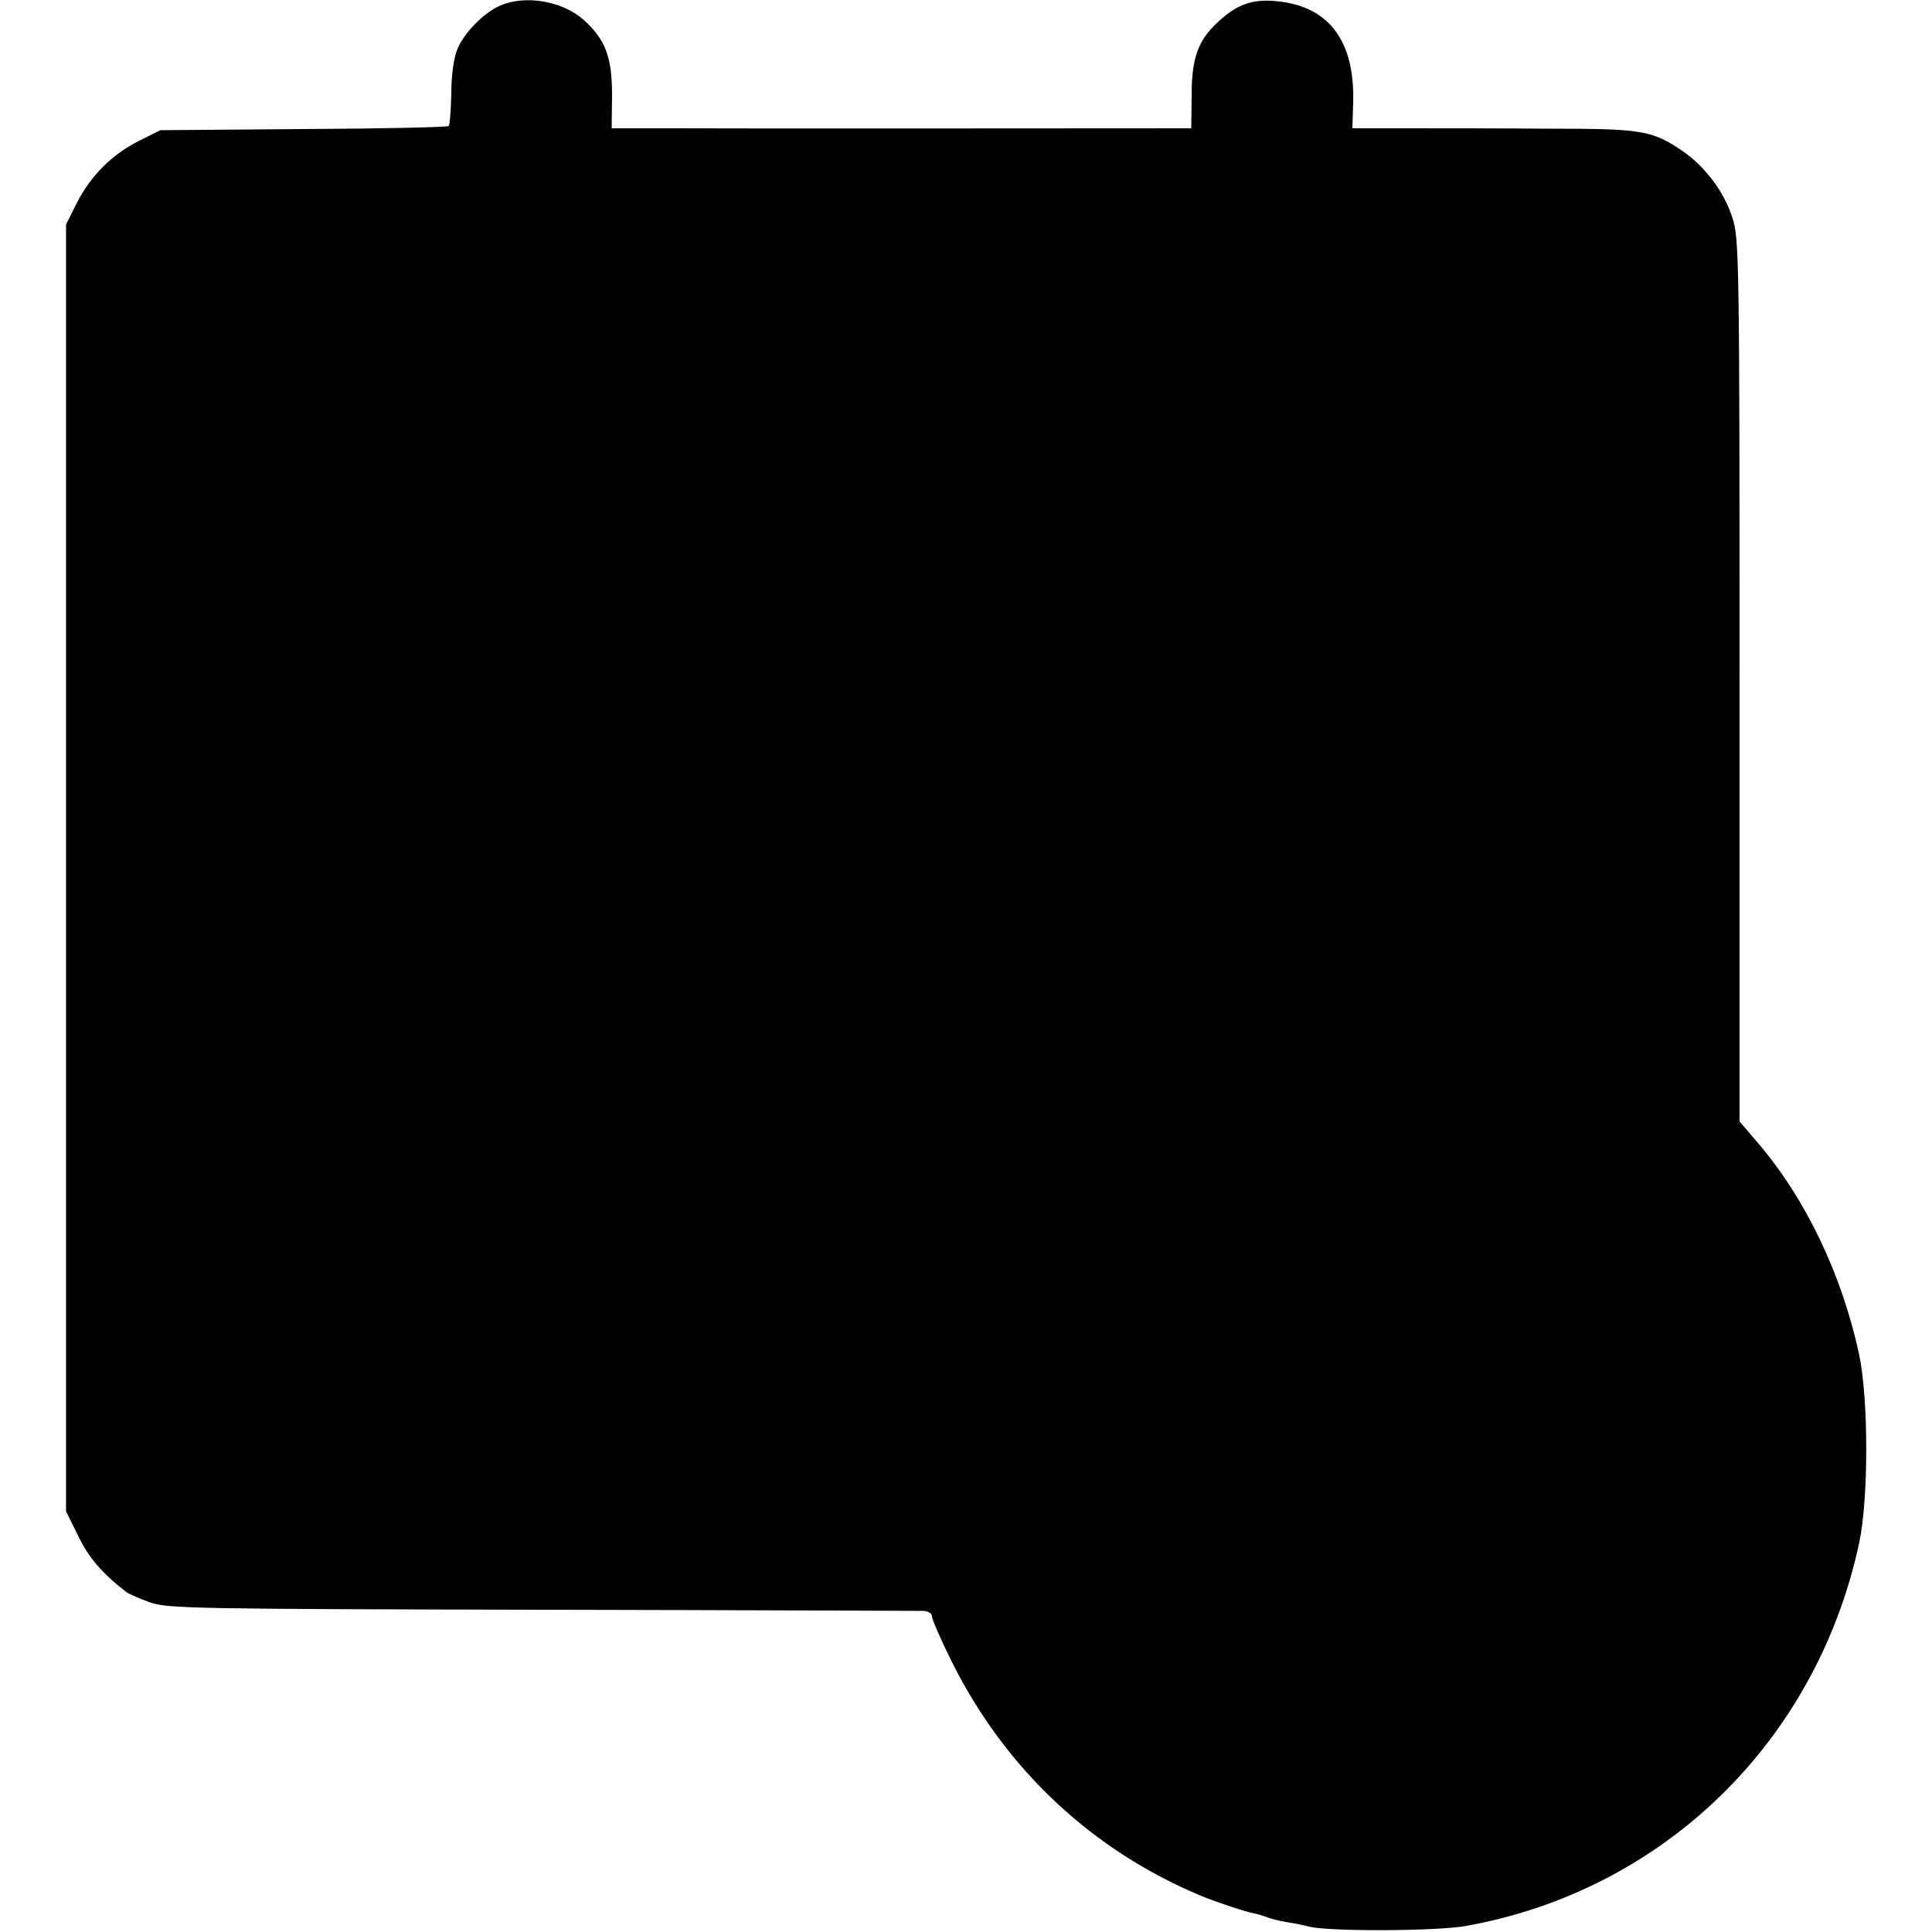<?xml version="1.0" standalone="no"?>
<!DOCTYPE svg PUBLIC "-//W3C//DTD SVG 20010904//EN"
 "http://www.w3.org/TR/2001/REC-SVG-20010904/DTD/svg10.dtd">
<svg version="1.0" xmlns="http://www.w3.org/2000/svg"
 width="512pt" height="512pt" viewBox="0 0 512 512"
 preserveAspectRatio="xMidYMid meet">
<g transform="translate(0,512) scale(0.1,-0.1)"
fill="#000000" stroke="none">
<path d="M1325 5105 c-43 -19 -94 -71 -112 -113 -10 -22 -17 -70 -17 -119 -1
-45 -4 -85 -7 -87 -3 -3 -176 -7 -385 -8 l-379 -3 -56 -28 c-72 -36 -128 -92
-165 -164 l-29 -58 0 -1705 0 -1705 33 -67 c28 -57 62 -97 128 -148 6 -4 33
-16 60 -26 46 -17 118 -18 1039 -20 545 -1 1000 -3 1013 -3 12 -1 22 -7 22
-15 0 -8 24 -63 54 -123 142 -283 372 -498 661 -618 39 -16 120 -43 140 -46 6
-1 19 -5 31 -9 11 -5 36 -11 55 -14 19 -3 45 -8 59 -12 56 -13 336 -12 415 2
524 94 929 489 1042 1015 25 117 25 380 0 499 -46 213 -141 412 -269 562 l-48
56 0 1170 c0 1111 -1 1172 -19 1225 -22 69 -72 135 -131 176 -82 56 -109 60
-355 60 -124 1 -291 1 -373 1 l-148 0 2 68 c5 164 -65 257 -205 269 -63 6
-104 -9 -154 -56 -52 -48 -69 -95 -69 -193 l-1 -88 -31 0 c-97 0 -1188 -1
-1333 0 l-172 0 1 88 c0 102 -18 148 -76 200 -57 50 -155 66 -221 37z"/>
</g>
</svg>
